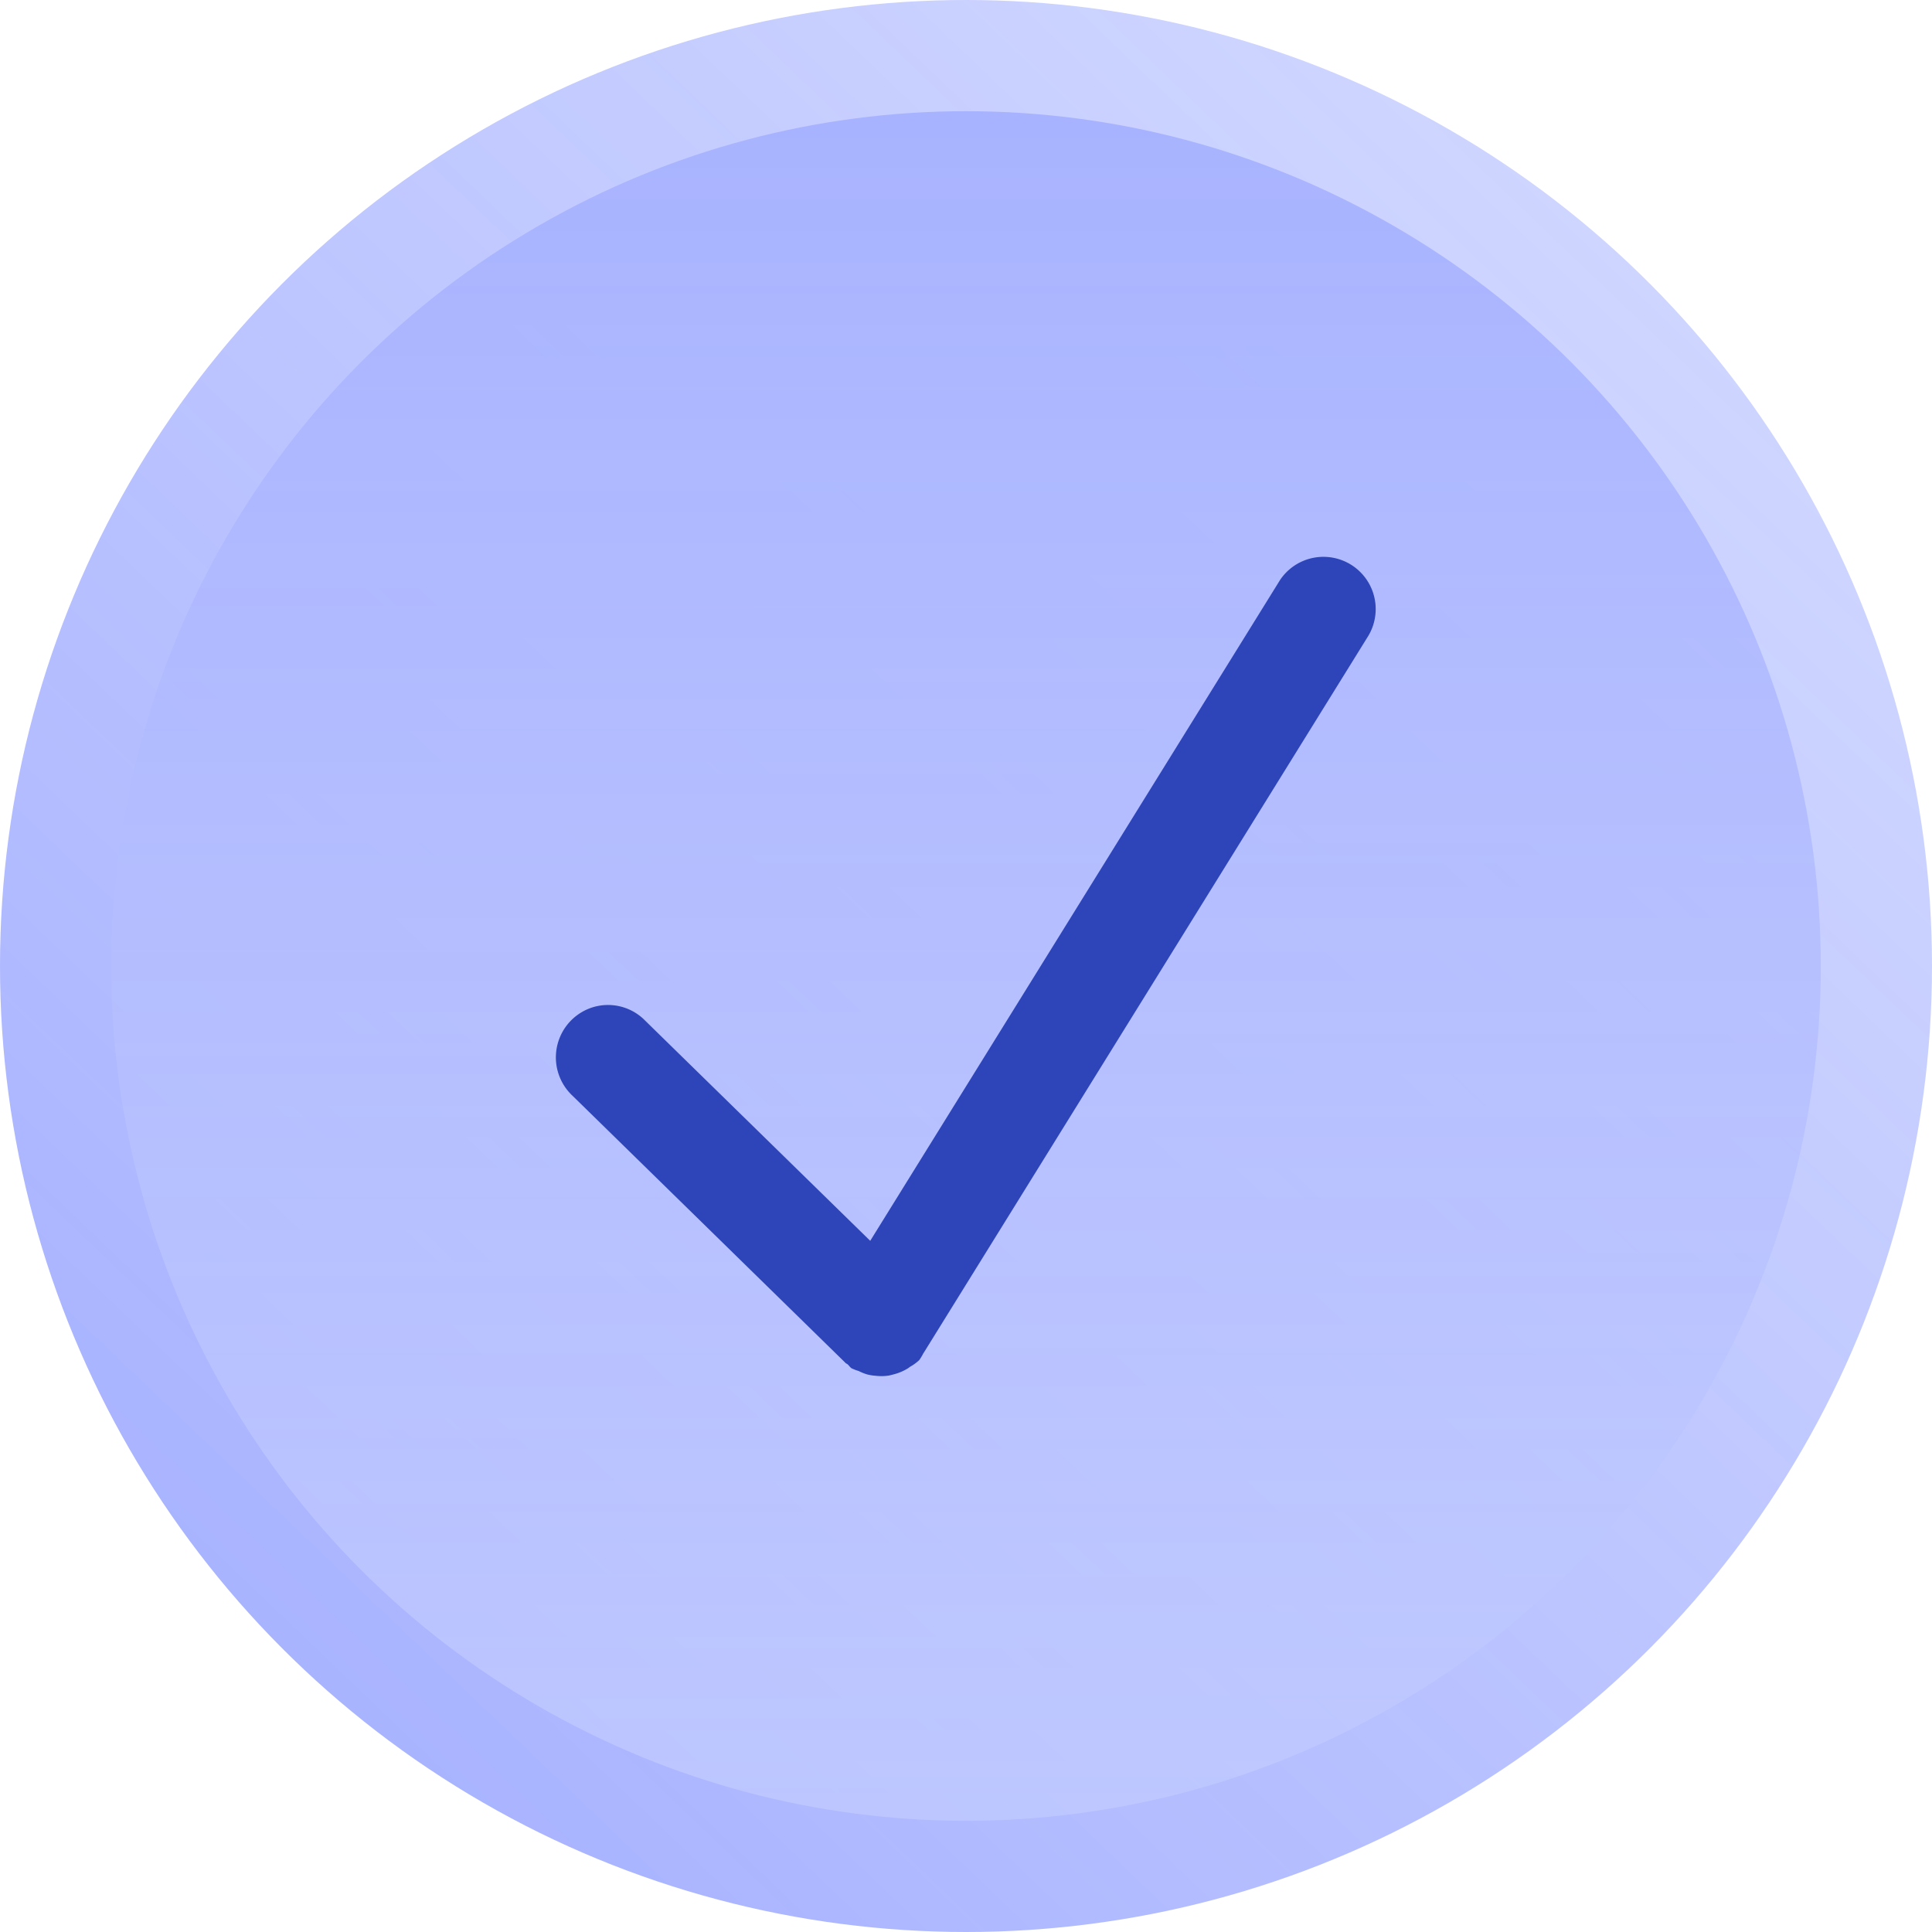 <svg xmlns="http://www.w3.org/2000/svg" xmlns:xlink="http://www.w3.org/1999/xlink" width="139" height="139" viewBox="0 0 139 139">
  <defs>
    <linearGradient id="linear-gradient" y1="0.73" x2="0.698" gradientUnits="objectBoundingBox">
      <stop offset="0" stop-color="#a8b3ff"/>
      <stop offset="1" stop-color="#c1caff" stop-opacity="0.788"/>
    </linearGradient>
    <linearGradient id="linear-gradient-2" x1="0.5" y1="0" x2="0.5" y2="1" xlink:href="#linear-gradient"/>
  </defs>
  <g id="done_check" transform="translate(-119 -338)">
    <circle id="Ellipse_17" data-name="Ellipse 17" cx="69.5" cy="69.5" r="69.5" transform="translate(119 338)" fill="url(#linear-gradient)"/>
    <circle id="Ellipse_16" data-name="Ellipse 16" cx="61.5" cy="61.5" r="61.5" transform="translate(127 346)" fill="url(#linear-gradient-2)"/>
    <path id="Vector" d="M20.83,58.055,1.2,38.844a3.779,3.779,0,0,1,.977-6.194,3.733,3.733,0,0,1,4.114.657L22.609,49.272,52.107,1.71a3.759,3.759,0,0,1,6.281,4.13l-31.937,51.5c0,.005-.011.011-.016.016a3.586,3.586,0,0,1-.3.5,3.39,3.39,0,0,1-.643.469c-.059.038-.107.081-.166.119a3.728,3.728,0,0,1-1.05.442c-.123.032-.241.065-.364.086a3.592,3.592,0,0,1-.9.011,3.529,3.529,0,0,1-.627-.1,3.778,3.778,0,0,1-.616-.248,3.012,3.012,0,0,1-.515-.2c-.113-.081-.177-.2-.284-.286-.048-.038-.1-.049-.139-.086Z" transform="translate(159 378)" fill="#2d45b9"/>
  </g>
</svg>
